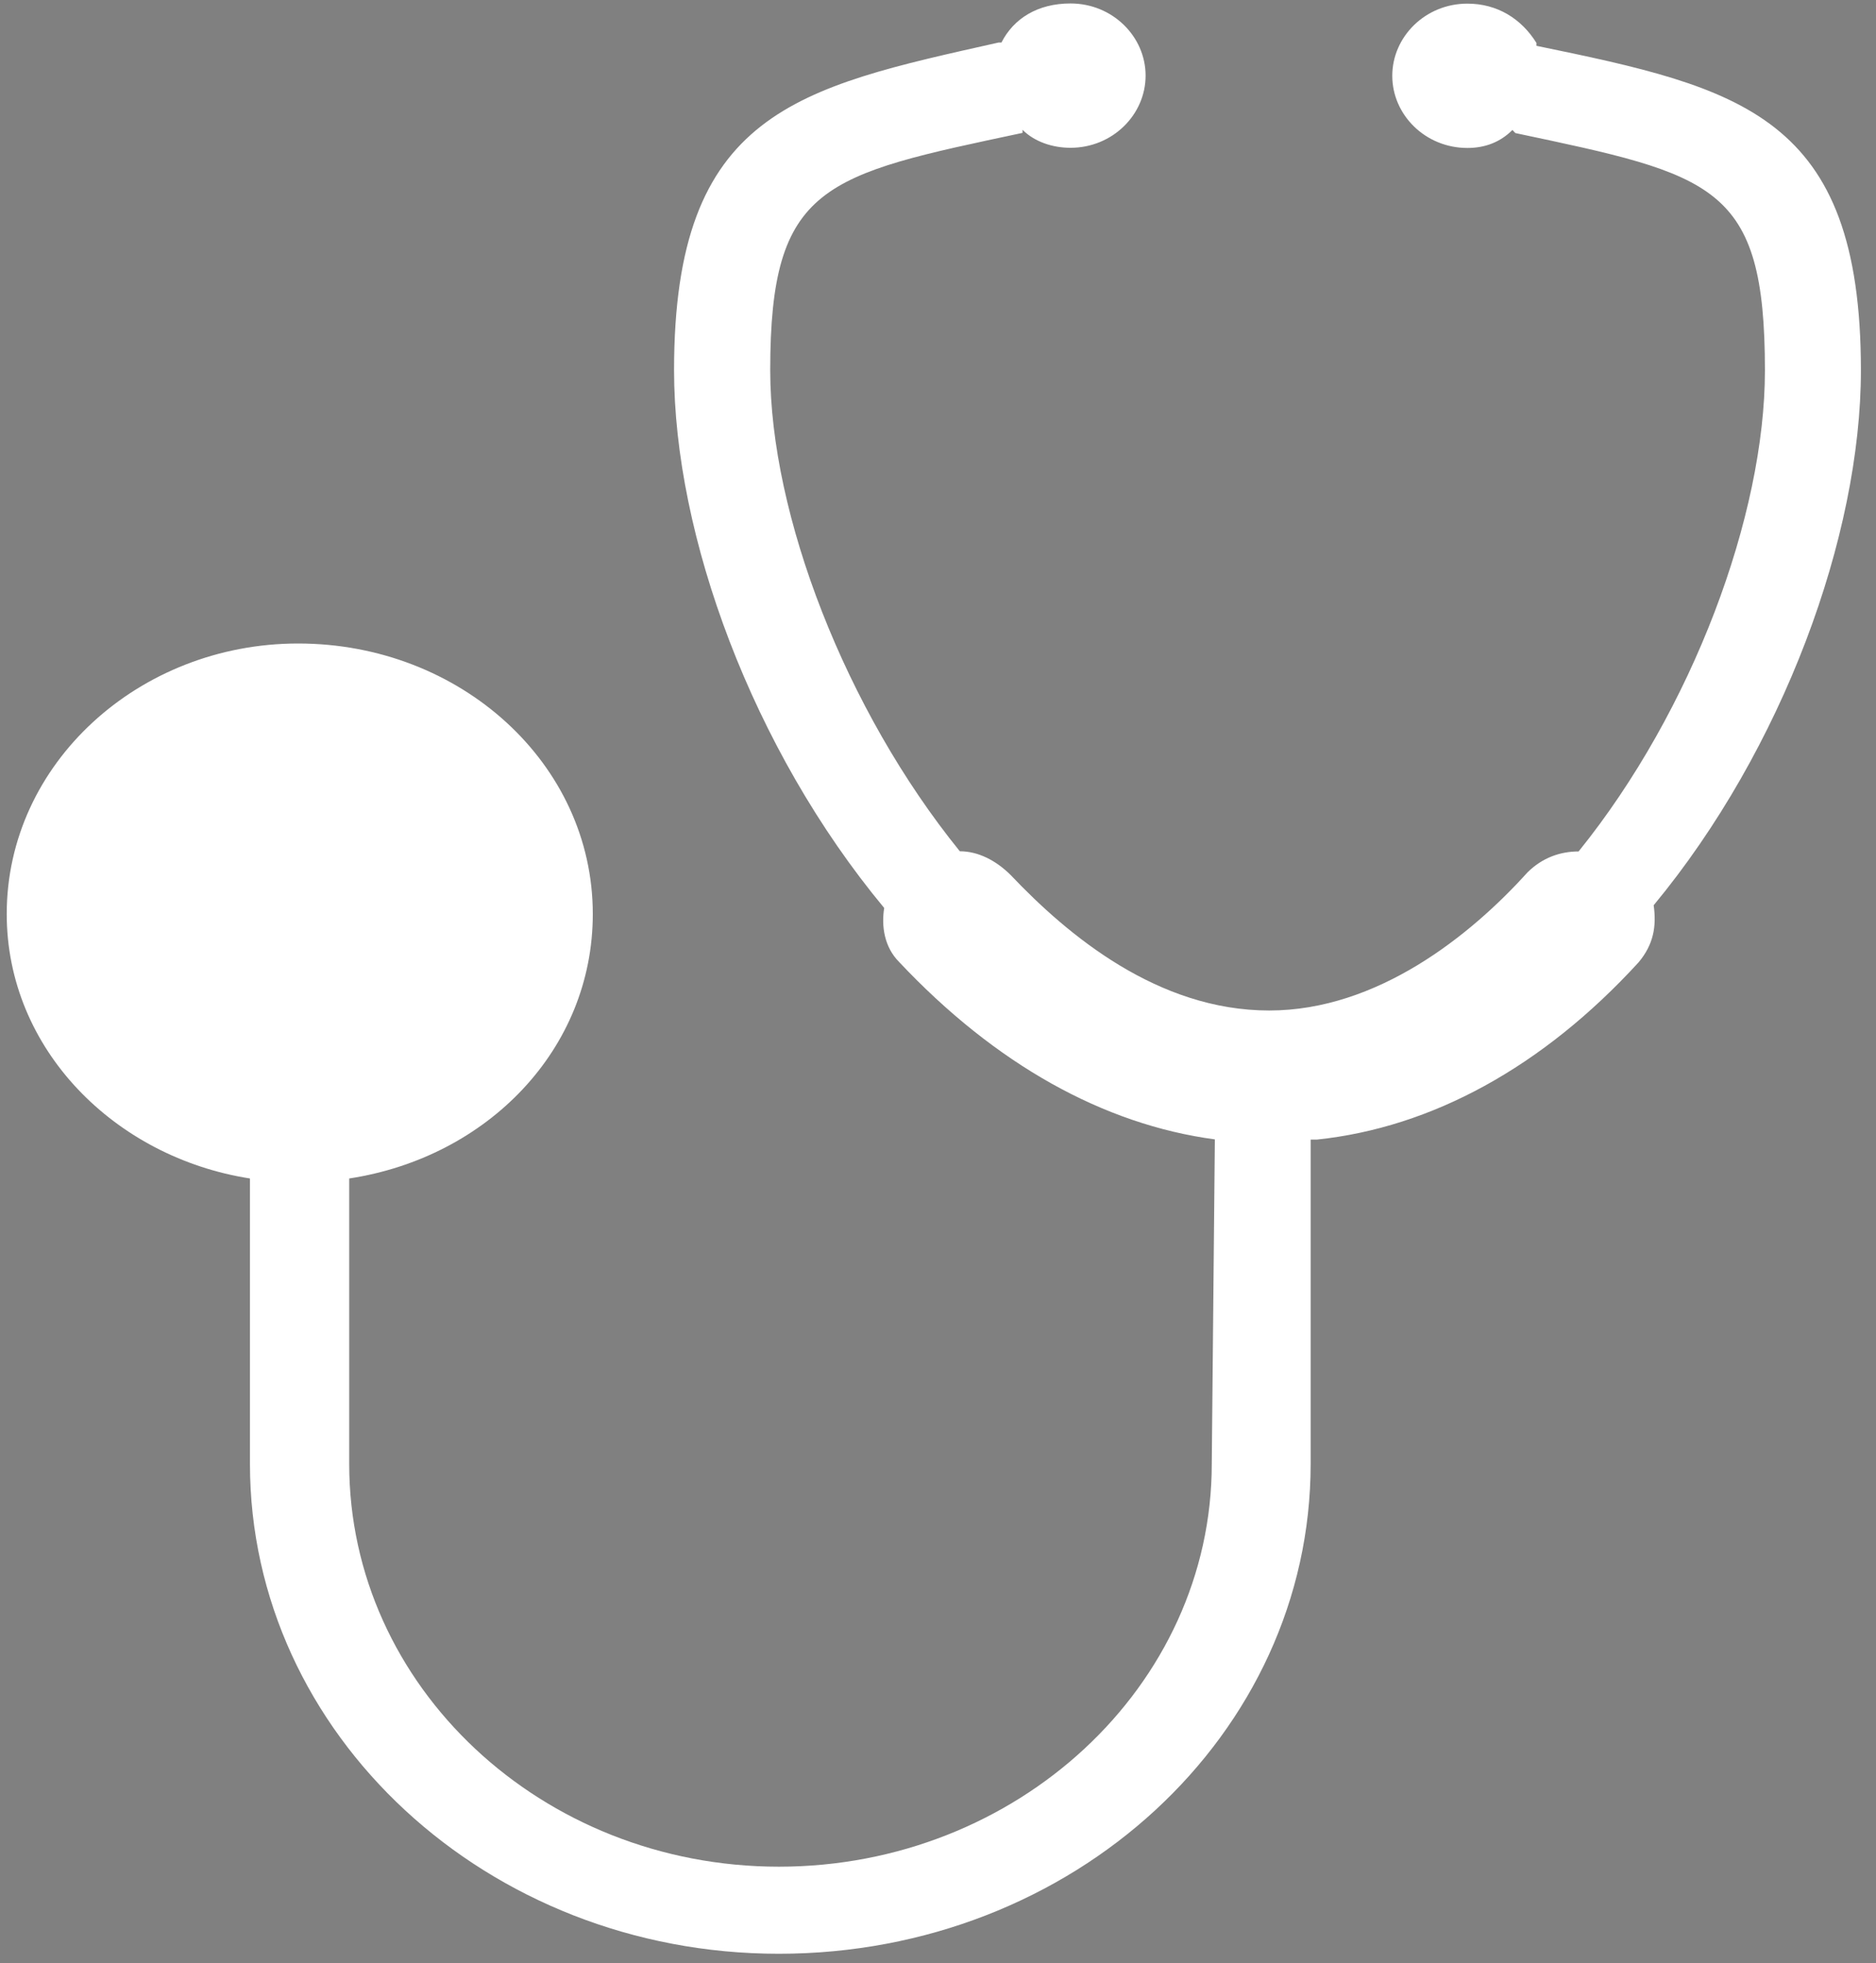 <?xml version="1.0" encoding="utf-8"?>
<!-- Generator: Adobe Illustrator 22.0.1, SVG Export Plug-In . SVG Version: 6.00 Build 0)  -->
<svg version="1.1" xmlns="http://www.w3.org/2000/svg" xmlns:xlink="http://www.w3.org/1999/xlink" x="0px" y="0px"
	 viewBox="0 0 1032 1080" style="enable-background:new 0 0 1032 1080;" xml:space="preserve">
<rect x="0" y="0" width="1032" height="1080" fill="#808080" stroke="none"/>
<style type="text/css">
	.st0{fill:#FFFFFF;}
	.st1{display:none;}
	.st2{display:inline;}
	.st3{fill:#002B54;}
	.st4{fill:#00D9B2;}
	.st5{display:inline;fill:#002B54;}
	.st6{display:inline;fill:#002B54;stroke:#FFFFFF;stroke-width:8.504;stroke-miterlimit:10;}
	.st7{display:inline;fill:#00D9B2;}
	.st8{display:inline;fill:#FFFFFF;}
	.st9{fill:#002B54;stroke:#FFFFFF;stroke-width:17.008;stroke-miterlimit:10;}
	.st10{fill:none;stroke:#002B54;stroke-width:25.512;stroke-miterlimit:10;}
	.st11{display:none;fill:#002B54;}
</style>
<g id="Capa_1">
	<g>
		<path class="st0" d="M724.5,626.9c62.9-6.6,124-39.7,176.9-97.5c8.3-9.9,9.9-19.9,8.3-31.4c71.1-85.9,114-203.3,114-294.3
			c0-140.5-66.1-155.3-178.5-178.5v-1.6C836.9,10.3,823.7,2,807.2,2c-23.1,0-41.3,18.2-41.3,39.7c0,21.5,18.2,39.7,41.3,39.7
			c9.9,0,18.2-3.3,24.8-9.9l1.6,1.7c109.1,23.1,137.3,28.1,137.3,130.6c0,79.4-39.7,186.8-102.5,264.6c-9.9,0-19.8,3.3-28.1,11.5
			c-31.3,34.7-82.6,76-142.1,76c-61.2,0-110.7-41.3-142.1-74.4c-8.3-8.3-18.2-13.2-28.1-13.2C465,390.5,423.7,283.1,423.7,203.7
			c0-102.4,29.7-107.4,138.8-130.6v-1.7c6.6,6.6,16.5,9.9,26.4,9.9c23.1,0,41.3-18.2,41.3-39.7c0-21.5-18.2-39.7-41.3-39.7
			c-18.1,0-31.3,8.3-38,21.5h-1.6c-110.7,24.8-178.5,38-178.5,180.2c0,90.9,42.9,208.3,115.6,295.9c-1.6,9.9,0,21.5,8.3,29.8
			c52.9,56.2,112.4,89.3,173.6,97.5l-1.7,178.5c0,122.4-107.4,221.6-238.1,221.6c-130.5,0-236.4-99.2-236.4-221.6v-157
			c76.1-11.6,134-71.1,134-145.5c0-82.7-72.8-148.8-162.1-148.8c-87.6,0-160.3,66.1-160.3,148.8c0,74.4,59.5,133.9,133.8,145.5v157
			c0,148.8,130.6,269.5,290.9,269.5c162.1,0,292.6-120.7,292.6-269.5V626.9H724.5z"/>
		<path class="st0" d="M164.1,602.1L164.1,602.1c59.5,0,107.5-44.7,107.5-99.2c0-56.2-48-99.2-107.5-99.2
			c-57.9,0-105.8,43-105.8,99.2C58.3,557.5,106.2,602.1,164.1,602.1"/>
		<path class="st0" d="M162.5,428.5L162.5,428.5c42.9,0,77.7,33.1,77.7,74.4c0,41.3-34.7,76.1-77.7,76.1
			c-44.7,0-77.7-34.7-77.7-76.1C84.8,461.6,117.8,428.5,162.5,428.5"/>
	</g>
</g>
<g id="ambulancia" class="st1">
	<g class="st2">
		<path class="st3" d="M760.1,520.6h-87.1v86.5h-84.1v-86.5h-87.1v-83.3h87.1v-86.6h84.1v86.6h87.1V520.6z M372.2,479H180.5
			l24.2-95.2c0.9-3,2.6-8.9,5.6-19.5c9.3-47.2,62.9-43.1,62.9-43.1h99.1L372.2,479z M916.4,266.8H422.3v-4
			c0-25.3-20.6-45.7-46.1-45.7c-25.5,0-46.2,20.4-46.2,45.7v4h-28.2c-77.7,0-148.7,35-176.1,139.7l-47,194.3
			c0,61.4,39.9,113.4,95.4,132.2c-0.8-5.2-1.4-10.3-1.4-15.6c0-55.7,45.7-101,101.8-101c56.2,0,101.8,45.3,101.8,101
			c0,8-1,15.8-2.9,23.3h311.1c-1.8-7.5-2.9-15.3-2.9-23.3c0-55.7,45.6-101,101.7-101c56.1,0,101.8,45.3,101.8,101
			c0,7.7-0.9,15.4-2.7,22.7c71.8-6.6,128-66.4,128-139.2V406.6C1010.4,329.5,994.2,266.8,916.4,266.8"/>
		<path class="st4" d="M353.2,720.6c0,43.9-35.8,79.5-80,79.5c-44.2,0-80-35.6-80-79.5c0-43.8,35.8-79.4,80-79.4
			C317.3,641.2,353.2,676.8,353.2,720.6"/>
		<path class="st4" d="M867.4,720.6c0,43.9-35.8,79.5-80,79.5c-44.1,0-80-35.6-80-79.5c0-43.8,35.9-79.4,80-79.4
			C831.6,641.2,867.4,676.8,867.4,720.6"/>
	</g>
</g>
<g id="laboratorio" class="st1">
	<g class="st2">
		<path class="st3" d="M984,872.6c20,38.1,18.4,82.1-3.1,117.1c-21.5,35-59.9,57.8-102.8,57.8H199.7c-42.9,0-81.3-22.8-102.8-57.8
			c-21.6-35-21.6-79-3.1-117.1l262.4-479V109.2c0-27.4,21.6-50.2,49.2-50.2h267c27.6,0,50.6,22.8,50.6,50.2v284.4L984,872.6z"/>
		<path class="st4" d="M583.3,673.4L583.3,673.4c-24.5,0-42.9,18.3-42.9,41.1c0,22.9,18.4,42.6,42.9,42.6
			c23.1,0,41.5-19.7,41.5-42.6C624.8,691.7,606.4,673.4,583.3,673.4"/>
		<path class="st4" d="M462.2,420.9L462.2,420.9c-23.1,0-41.5,18.3-41.5,41.1c0,24.3,18.4,42.6,41.5,42.6
			c24.5,0,42.9-18.3,42.9-42.6C505.1,439.2,486.7,420.9,462.2,420.9"/>
		<path class="st4" d="M462.2,566.9L462.2,566.9c-36.9,0-67.6,30.4-67.6,66.9c0,39.5,30.6,68.4,67.6,68.4c39.9,0,69-28.9,69-68.4
			C531.2,597.3,502,566.9,462.2,566.9"/>
		<path class="st4" d="M858.1,916.7L858.1,916.7c7.7-15.2,9.2-33.5,0-48.7l-47.6-86.7c-13.7-22.8-44.5-32-67.4-18.3
			c-41.5,22.8-86,39.6-133.6,41.1c-89,4.5-187.3-71.5-276.2-79.1c-20-1.5-36.9,7.6-47.6,24.3l-66,118.6c-9.2,15.2-9.2,33.4,0,48.7
			c9.2,13.7,24.5,22.8,42.9,22.8h552.6C833.5,939.5,848.9,930.4,858.1,916.7"/>
	</g>
</g>
<g id="Capa_5">
	<g>
		<path class="st3" d="M-497.2,886.8l130.4-243.2l-2-4.1l-44.8-68.6l-24.5-25c-83.6-79-191.6-97.7-244.5-101.8h-6.1l-138.6,257.7
			c-16.3,29.1-24.5,64.5-22.4,99.8c2,66.5,38.7,126.8,97.8,160.1C-662.2,1011.5-548.1,978.3-497.2,886.8"/>
		<path class="st3" d="M-670.4,390l42.8,8.4c83.5,12.4,195.6,49.9,266.9,158l28.5,41.6l144.7-270.2c18.3-33.3,26.5-68.6,24.5-106
			c-2-70.7-40.8-133-101.9-166.3c-93.7-54-213.9-18.7-264.8,79L-670.4,390z"/>
		<path class="st4" d="M-293.4,109.5c42.8,22.9,69.3,66.5,71.3,114.3c0,27-4.1,52-16.3,74.8l-99.9,185
			c-73.4-85.2-167.1-122.6-238.4-139.2l97.8-180.9C-442.1,94.9-358.6,72-293.4,109.5"/>
	</g>
</g>
<g id="Capa_6" class="st1">
	<g class="st2">
		<path class="st3" d="M507.7,484.3h24.1c16.5,0,28.5,12,28.5,27.1c0,15.1-12,27.1-28.5,27.1h-13.6
			C522.8,523.5,513.8,497.9,507.7,484.3"/>
		<path class="st4" d="M360.3,538.5l4.5-234.6c9-3,34.6-10.6,72.2-12.1l54.2,188.1c10.5,22.5,18,51.1,13.5,57.1c0,0,0,1.6-1.5,1.6
			H360.3z"/>
		<g>
			<path class="st3" d="M411.5,610.7c0,132.4-1.6,263.2-7.6,395.6c-3,66.3,112.9,66.3,115.9,0c6-118.8,7.5-151.9,7.5-270.7h16.5
				c0,118.8,1.5,151.9,6,270.7c3,66.3,118.8,66.3,115.8,0c-6-132.4-7.5-263.2-7.5-395.6V358h15v227.2v7.5c0,16.6,15,30.1,33.1,30.1
				c18,0,33.1-13.5,33.1-30.1V379c-9.1-88.7-115.9-88.7-120.4-88.7H450.6l51.1,180.5h30.1c24,0,42.1,18,42.1,40.6
				c0,21.1-18,39.1-42.1,39.1H411.5V610.7z"/>
			<path class="st3" d="M534.8,79.7c57.1,0,102.3,42.1,102.3,94.8c0,52.6-45.2,94.8-102.3,94.8c-55.7,0-102.3-42.2-102.3-94.8
				C432.5,121.9,479.2,79.7,534.8,79.7"/>
			<path class="st3" d="M345.3,538.5h-4.5c-9,0-15-3-19.6-6c-9-9-9-19.6-9-22.6V365.6c0-1.5,4.5-33.2,37.6-54.2L345.3,538.5z"/>
		</g>
	</g>
</g>
<g id="Capa_8" class="st1">
	<g class="st2">
		<g>
			<path class="st3" d="M624.9,140.8c-8.2,2.9-10.4,13.4-4.3,19.5l39.2,39.2c33.3,33.3-17,83.7-50.4,50.4
				c-71.2-71-64.4-64.2-66.3-66.3C363.6,44.1,95,165.6,87.6,397.5c-2.2,70.3,21.2,138.7,66,192.8c31.6,38.1,155.5,336.6,169.2,355.3
				c33.5,45.6,104.6,33.7,121.8-20.3C466.6,856.5,506,812.1,545,812.1c39,0,78.4,44.4,100.4,113.2c19.9,62.4,104,61.3,125.5,13.9
				c155.1-340.7,145.5-324.8,165.5-348.9C1120.2,368.6,895.7,43.5,624.9,140.8z M308.2,462.1c19.3,23.3,2.5,58.4-27.4,58.4
				c-49.7,0-102.8-137.1-20.4-220.7c13.8-14,36.4-14.2,50.4-0.4c14,13.8,14.2,36.4,0.4,50.4C281.9,379.5,280.6,428.8,308.2,462.1z"
				/>
		</g>
	</g>
</g>
<g id="HOSPITALIZACIÓN_Y_CIRUGÍA" class="st1">
	<path class="st5" d="M488.8,172.7c16.8-50.5,85.7-52.8,107.3-6.9l2.7,6.9l176.9,530.9l61-182.9c7.2-21.5,26.1-36.7,48.3-39.3
		l6.7-0.4h58c32,0,58,26,58,58c0,29.7-22.4,54.3-51.2,57.6l-6.8,0.4h-16.2L830.8,905.3c-16.8,50.5-85.7,52.8-107.3,6.9l-2.7-6.9
		L543.8,374.3l-119,356.9c-16.3,48.9-82.4,53.1-105.8,9.7l-3-6.5l-64.4-160.9l-4.1,5.1c-9.2,9.9-21.7,16.3-35.4,18l-6.9,0.4h-67.3
		c-32,0-58-26-58-58c0-29.7,22.4-54.3,51.2-57.6l6.8-0.4h28.7l33.8-80.4c19.1-45.5,81.7-47.2,104.2-5.6l3.1,6.6l57.2,143
		L488.8,172.7z"/>
</g>
<g id="ATENCIÓN_EN_CASA" class="st1">
	<path class="st5" d="M787.7,202.9v143.8c0,9.7-7.9,17.6-17.6,17.6c-9.7,0-17.6-7.9-17.6-17.6V202.9c0-40.4-32.6-73.3-72.7-73.3
		H398.4c-40.1,0-72.7,32.9-72.7,73.3v143.8c0,9.7-7.9,17.6-17.6,17.6c-9.7,0-17.6-7.9-17.6-17.6V202.9
		c0-59.8,48.4-108.5,107.9-108.5h281.4C739.3,94.5,787.7,143.1,787.7,202.9z"/>
	<path class="st6" d="M216.3,315.3h645.6c69.8,0,127,57.5,127,127.8v423.2c0,70.3-57.2,127.8-127,127.8H216.3
		c-69.8,0-127-57.5-127-127.8V443.1C89.3,372.8,146.5,315.3,216.3,315.3L216.3,315.3z"/>
	<path class="st6" d="M988.9,654.7v211.6c0,70.3-57.2,127.8-127,127.8H216.3c-69.8,0-127-57.5-127-127.8V654.7H988.9z"/>
	<path class="st7" d="M377.1,586.4h94.2v-94.7c0-14.2,11.6-25.9,25.7-25.9h84.3c14.2,0,25.7,11.6,25.7,25.9v94.7h94.2
		c14.1,0,25.7,11.6,25.7,25.9v84.8c0,14.2-11.6,25.9-25.7,25.9H607v94.7c0,14.2-11.6,25.9-25.7,25.9H497
		c-14.2,0-25.7-11.6-25.7-25.9V723h-94.2c-14.1,0-25.7-11.6-25.7-25.9v-84.8C351.4,598,362.9,586.4,377.1,586.4L377.1,586.4z"/>
	<path class="st7" d="M726.9,654.7v42.4c0,14.2-11.6,25.9-25.7,25.9H607v94.7c0,14.2-11.6,25.9-25.7,25.9H497
		c-14.2,0-25.7-11.6-25.7-25.9V723h-94.2c-14.1,0-25.7-11.6-25.7-25.9v-42.4H726.9z"/>
</g>
<g id="RAYOS_X" class="st1">
	<path id="XMLID_9_" class="st5" d="M807.9,898.5c0,24.2-19.8,43.6-43.6,43.6c-24.2,0-43.6-19.4-43.6-43.6v-38.1h87.6v38.1H807.9z
		 M692.5,860.4H402.2v142.2h124.6v-61.2h41.8v61.2h124.2V860.4H692.5z M373.3,860.4h-87.6v38.1c0,24.2,19.8,43.6,43.6,43.6
		c24.2,0,43.6-19.4,43.6-43.6v-38.1H373.3z M547,80.5c-62.3,0-112.9,50.6-112.9,112.9S484.7,306.3,547,306.3s112.9-50.6,112.9-112.9
		S609.3,80.5,547,80.5 M868.4,440.7H225.6v375.6h642.8V440.7z M767.9,785.6H328.2V471.5h439.8V785.6z M651.8,657.3
		c4.8,0,8.8-4,8.8-8.8c0-4.8-4-8.8-8.8-8.8h-83.6v-27.5h94.5c4.8,0,8.8-4,8.8-8.8c0-4.8-4-8.8-8.8-8.8h-94.5v-27.5h88.7
		c4.8,0,8.8-4,8.8-8.8c0-4.8-4-8.8-8.8-8.8h-88.7v-27.5h69.3c4.8,0,8.8-4,8.8-8.8c0-4.8-4-8.8-8.8-8.8h-69.3v-15.4h-42.9v15.4h-69.3
		c-4.8,0-8.8,4-8.8,8.8c0,4.8,4,8.8,8.8,8.8h69.3v27.5h-88.7c-4.8,0-8.8,4-8.8,8.8c0,4.8,4,8.8,8.8,8.8H525v27.5h-93.8
		c-4.8,0-8.8,4-8.8,8.8c0,4.8,4,8.8,8.8,8.8h94.2v27.5h-83.9c-4.8,0-8.8,4-8.8,8.8c0,4.8,4,8.8,8.8,8.8H525v27.5h-80.6
		c-3.3,0-8.4,2.9-8.4,8.1c0,46.9,4.4,68.9,29.3,68.9c26.8,0,31.1-57.2,59.7-59.4v53.1h42.9v-53.1c27.1,3.7,32.6,59.4,58.3,59.4
		c24.6,0,30.8-22,30.8-68.9c0-5.1-4.8-8.1-8.4-8.1h-80.6v-27.5H651.8z M678.5,334.1H419.1c-46.9,0-90.5,24.9-114.7,62.3h485.6
		C766.8,359.4,725.4,334.1,678.5,334.1"/>
</g>
<g id="Capa_12" class="st1">
	<path class="st7" d="M403.2,999.1h288.6c49,0,89.1-40.1,89.1-89.1V192.5c0-49-40.1-89.1-89.1-89.1H403.2c-49,0-89.1,40.1-89.1,89.1
		v717.6C314.1,959.1,354.2,999.1,403.2,999.1z"/>
	<g class="st2">
		<g>
			<path class="st0" d="M673.9,810.6H418.4c-23,0-41.9-18.8-41.9-41.9v-490c0-23,18.8-41.9,41.9-41.9h255.4
				c23,0,41.9,18.8,41.9,41.9v490C715.7,791.8,696.9,810.6,673.9,810.6z"/>
			<path class="st3" d="M697,82.2H397.2c-48.9,0-104.6,58.1-104.6,109v714.2c0,50.9,55.7,109,104.6,109H697
				c48.9,0,104.6-58.1,104.6-109V191.2C801.6,140.3,745.9,82.2,697,82.2z M777.6,905.4c0,38.9-43.7,85-80.6,85H397.2
				c-36.9,0-80.6-46.1-80.6-85V191.2c0-38.9,43.7-85,80.6-85H697c36.9,0,80.6,46.1,80.6,85V905.4z"/>
			<path class="st3" d="M547.1,849.6c-30.2,0-54.8,24.6-54.8,54.8s24.6,54.8,54.8,54.8c30.2,0,54.8-24.6,54.8-54.8
				S577.4,849.6,547.1,849.6z M547.1,951.2c-25.8,0-46.8-21-46.8-46.8c0-25.8,21-46.8,46.8-46.8c25.8,0,46.8,21,46.8,46.8
				C593.9,930.2,572.9,951.2,547.1,951.2z"/>
			<path class="st3" d="M684.9,229.3H409.4c-21,0-38,17-38,38V777c0,20.9,17,38,38,38h275.5c20.9,0,38-17,38-38V267.2
				C722.9,246.3,705.8,229.3,684.9,229.3z M710.9,777c0,14.3-11.7,26-26,26H409.4c-14.3,0-26-11.7-26-26V267.2c0-14.3,11.7-26,26-26
				h275.5c14.3,0,26,11.7,26,26V777L710.9,777z"/>
			<circle class="st3" cx="470.7" cy="175.5" r="10"/>
			<circle class="st3" cx="537.1" cy="175.5" r="10"/>
			<circle class="st3" cx="603.5" cy="175.5" r="10"/>
		</g>
	</g>
	<g class="st2">
		<circle class="st3" cx="549.3" cy="434.6" r="8.9"/>
		<path class="st3" d="M706.1,798.8v-15.3c0-35-9.3-62-27.7-80.3c-23.5-23.3-52.9-23.3-54.1-23.3h-37.4v-22.6c0-0.4,0-0.8-0.1-1.2
			c23.9-9.9,39-26.4,48.2-40.7c14.4-22.3,17.6-43.7,17.7-44.6c0.1-0.4,0.1-0.7,0.1-1.1v-1.6c5.2-1.3,9.8-4,13.4-8
			c10.6-11.7,9.9-30.1,9.2-37.5c-0.6-5.6-3.1-10.3-7.4-13.6c-3-2.4-6.6-3.7-10-4.5v-73.7c0-24.5-10.1-40.9-31-50.1
			c-8.5-3.7-6.2-11.9-5.4-14.2c1.3-3.3,0.1-7-2.9-9c-3-1.9-6.9-1.5-9.4,1c-11.8,12-24.3,11.7-47,11.1c-15.8-0.4-35.5-0.9-61.4,2.8
			c-35.6,5.1-51.4,27.1-58.3,44.6c-7,17.6-6.6,34-6.5,36.3v48.8c0,0.8,0.1,1.6,0.4,2.3c-3.5,0.7-7.3,2.1-10.4,4.6
			c-4.2,3.3-6.8,8-7.4,13.6c-0.8,7.4-1.4,25.8,9.2,37.5c3.7,4.1,8.3,6.8,13.6,8v1.6c0,0.4,0,0.7,0.1,1.1c0.1,0.9,3.4,22.3,17.7,44.6
			c9.2,14.3,24.3,30.8,48.2,40.7c-0.1,0.4-0.1,0.8-0.1,1.2v22.6h-37.3c-1.2,0-30.7,0.1-54.2,23.3c-18.4,18.3-27.7,45.3-27.7,80.3
			v15.3c0,0,20.2,15.5,24.3,15.5l257.3-0.7C674.1,813.7,706.1,798.8,706.1,798.8z M632.1,445.7c-0.4-0.4-2.3-1.8-6.2-3.6h17.3v34.6
			l-8.3-7.8v-17.3C634.9,449.3,633.9,447.2,632.1,445.7z M660.6,524.2c0.9,8.7-0.1,20.1-5.4,26c-0.7,0.8-1.5,1.4-2.3,2v-33.4
			c2.3,0.3,4.6,0.9,6.1,2C659.7,521.4,660.4,522.2,660.6,524.2z M503.2,387.2c24.7-3.5,43.7-3,58.9-2.7c17.9,0.5,32.1,0.8,44.9-5.8
			c1.8,6.1,6,12,14.1,15.5c14.5,6.4,21.2,16.3,22,32.9h-53.3c-3.5-19.2-20.3-33.7-40.5-33.7c-20.2,0-37,14.6-40.5,33.7h-54
			C460.1,410.7,472.9,391.6,503.2,387.2z M451.2,477v-23.8c0-0.1,0-0.3,0-0.4c0-0.6-0.2-4.7,0.5-10.7h17.1c-3.9,1.8-5.8,3.3-6.2,3.6
			c-1.7,1.4-2.7,3.5-2.7,5.8v17.3L451.2,477z M575.6,434.6c0,14.5-11.8,26.3-26.3,26.3c-14.5,0-26.3-11.8-26.3-26.3
			s11.8-26.3,26.3-26.3C563.8,408.4,575.6,420.2,575.6,434.6z M439.1,550.2c-5.3-5.9-6.3-17.3-5.4-26c0.2-2,1-2.8,1.7-3.4
			c1.5-1.2,3.9-1.8,6.3-2v33.5C440.7,551.7,439.9,551,439.1,550.2z M472.2,607.9c-11.7-17.9-15.2-35.6-15.7-38.7v-76.7l15.9-14.9
			c1.5-1.4,2.3-3.4,2.3-5.4v-16.3c4.6-2.2,15.2-6.3,35.3-8.7c5.3,16.6,20.9,28.7,39.2,28.7c18.2,0,33.7-11.9,39.1-28.3
			c17.7,2.4,27.3,6.1,31.6,8.2v16.3c0,2.1,0.8,4,2.3,5.4l15.6,14.7v77c-0.5,3.1-4.1,20.8-15.7,38.7c-16.7,25.7-41.7,39.8-74.3,41.9
			h-1.4C514,647.6,489,633.5,472.2,607.9z M545.8,664.7c0.2,0,0.3,0,0.5,0h1.9c0.2,0,0.3,0,0.5,0c8.5-0.5,16.2-1.8,23.3-3.6v26.3
			c0,3,1.8,5.6,4.4,6.8l-31,31.9l-27.9-31.7c2.9-1,5-3.8,5-7v-26.3C529.6,662.9,537.4,664.2,545.8,664.7z M403.3,783.5
			c0-87.7,64.2-88.7,66.9-88.7H498l41.6,47.2c1.4,1.6,3.3,2.5,5.4,2.5c0.1,0,0.1,0,0.2,0c2,0,3.9-0.8,5.4-2.3l46.1-47.4h27.8
			c0.3,0,24.4,0,43.5,19c15.5,15.4,23.3,38.8,23.3,69.7v15.3H509.6v-41.9c0-4.1-3.3-7.5-7.5-7.5h-66.3c-4.1,0-7.5,3.3-7.5,7.5v41.9
			h-25.1V783.5z M494.7,772.6h-51.4v-8.3h51.4V772.6z M443.3,787.6h51.4v11.3h-51.4C443.3,798.8,443.3,787.6,443.3,787.6z"/>
		<circle class="st3" cx="494.3" cy="507.8" r="8.9"/>
		<circle class="st3" cx="600.2" cy="507.8" r="8.9"/>
		<path class="st3" d="M545.3,560.2h3.8c9.6,0,17.5-7.6,17.9-17.1c0-0.3,0-0.5,0-0.8v-43.4c0-4.1-3.3-7.5-7.5-7.5s-7.5,3.3-7.5,7.5
			v43.4c0,1.6-1.3,3-3,3h-3.8c-1.6,0-3-1.3-3-3c0-4.1-3.3-7.5-7.5-7.5s-7.5,3.3-7.5,7.5C527.4,552.2,535.4,560.2,545.3,560.2z"/>
		<path class="st3" d="M593.5,600c2.6-3.2,2.1-7.9-1.1-10.5c-3.2-2.6-7.9-2.1-10.5,1.1c-0.1,0.1-9,9.9-32.8,9.9
			c-24.7,0-36.7-10.2-37.3-10.8c-3-2.7-7.7-2.5-10.5,0.5c-2.8,3-2.6,7.8,0.5,10.5c0.7,0.6,16.4,14.6,47.3,14.6
			C580.1,615.4,592.2,601.6,593.5,600z"/>
	</g>
</g>
<g id="Capa_7" class="st1">
	<g class="st2">
		<path class="st3" d="M1665.9,588.1c0,24.1,0,48.2,0,72.3c0,12.3,10,19.9,21.9,16.8c7-1.8,11.5-7.2,11.9-14.5c0-0.2,0-0.4,0-0.5
			c0.3-46.7,1-93.5,0.8-140.2c-0.2-43.8-29.8-62-60.7-67.4c-12.7-2.2-25.4-1.6-37.8,2c-28.1,8.2-46.1,30.6-47.3,59.7
			c-0.6,14.7-0.4,29.4-0.1,44.1c0.3,12.7,10.6,19.8,22.7,16.2c7.4-2.2,11.6-8,11.4-16.6c-0.2-9.7-0.9-19.5-1-29.2
			c-0.1-5.3,0.4-10.6,1.2-15.8c2-13.5,9.7-22,23.2-25c13.1-2.9,26-2.8,38.5,2.7c9.8,4.3,15.2,11.8,15.2,22.8
			C1665.9,539.6,1665.9,563.8,1665.9,588.1z"/>
		<path class="st3" d="M1588.9,740.3c0-22.1,0.1-44.3,0-66.4c-0.1-13.4-11.9-21.3-24.2-16.3c-5.3,2.1-8.7,6-9.6,11.7
			c-0.3,2.3-0.5,4.6-0.5,6.9c-0.4,38.8-0.8,77.6-1,116.3c0,8.3,0.8,16.6,1.9,24.8c1.7,11.9,7.5,21.9,16.1,30.4
			c26.9,26.6,75.6,29.6,105.6,6.4c13.8-10.7,21.5-24.7,22.5-42.2c0.6-10.6,0.8-21.2,0.8-31.8c0-11.3-6.6-18.1-17-18.1
			c-10.6,0-17.4,7.1-17.3,18.5c0,7.1,0.7,14.2,0.5,21.2c-0.5,19-8.9,29.1-27.6,32.6c-12.1,2.2-24,1.3-35.2-4.5
			c-9.8-5.1-15.1-12.9-15-24.3C1589,783.9,1588.9,762.1,1588.9,740.3z"/>
		<path class="st3" d="M1754.8,630.1c6.9,0,13.8,0,20.7,0c20.3,0,31.7,9.4,34.7,29.6c1.5,10.3,0.6,20.5-3.3,30.3
			c-4.2,10.7-11.6,17.2-23.6,17.2c-16.8,0-33.7,0-50.5,0.1c-9.1,0.1-14.7,4.7-16.5,13.4c-2.3,11,5,20.3,16.2,20.6
			c14.5,0.4,29,1.2,43.6,1c44.5-0.6,74.8-36.6,68.6-80.9c-2.1-15.2-6.5-29.3-15.6-41.8c-10.9-14.8-25.7-22.9-43.8-23.6
			c-19.8-0.7-39.6-0.4-59.5,0c-9.6,0.2-15.5,7.5-15.3,17.5c0.1,9.6,6.1,16.2,15.7,16.5C1735.6,630.3,1745.2,630.1,1754.8,630.1
			C1754.8,630.1,1754.8,630.1,1754.8,630.1z"/>
		<path class="st3" d="M1499,630c8.5,0,17,0.1,25.5,0c11-0.1,17.6-6.5,17.7-16.8c0-10.3-6.7-17-17.5-17.2c-15-0.4-30.1-1.1-45.1-1
			c-47.4,0.4-78.6,37.7-71.6,84.8c2.4,15.8,7.4,30.2,18,42.3c12.6,14.3,29.3,19.6,47.5,20c16.1,0.4,32.2-0.3,48.3-0.9
			c8.7-0.3,14.6-7.8,14.4-17.2c-0.2-9.5-6.2-16.3-15.2-16.4c-14-0.2-28-0.1-42,0.1c-24,0.3-36.1-10.4-37.6-34.5
			c-0.4-6.6,0.5-13.5,2.3-19.9c4.5-16,14.5-23.1,31.2-23.2C1483.1,629.9,1491,630,1499,630z"/>
		<path class="st3" d="M1665.8,724.6c0,10.2,6.5,16.9,16.3,17c9.8,0,16.5-6.7,16.5-16.7c0.1-10.3-6.7-17.4-16.6-17.3
			C1672.4,707.6,1665.8,714.5,1665.8,724.6z"/>
		<path class="st3" d="M1588.1,613.2c0-10.1-6.5-17.1-16.2-17.2c-9.6-0.1-16.5,7-16.6,16.9c-0.1,10.1,6.5,17,16.3,17.1
			C1581.5,630,1588,623.3,1588.1,613.2z"/>
	</g>
	<desc></desc>
</g>
<g id="Capa_13" class="st1">
	<circle class="st7" cx="1466.7" cy="535.6" r="172.1"/>
	<path class="st5" d="M2069.3,234.3h-279.8h-258.2h-279.8c-35.6,0-64.5,28.9-64.5,64.5v473.5c0,35.5,28.9,64.5,64.5,64.5h817.8
		c35.6,0,64.5-28.9,64.5-64.5V298.8C2133.8,263.3,2104.9,234.3,2069.3,234.3z M1746.5,234.3 M2090.8,772.4
		c0,11.8-9.6,21.5-21.5,21.5h-817.8c-11.8,0-21.5-9.6-21.5-21.5V298.8c0-11.8,9.6-21.5,21.5-21.5h817.8c11.8,0,21.5,9.6,21.5,21.5
		V772.4z"/>
	<path class="st5" d="M1466.7,729.3c-106.8,0-193.7-86.9-193.7-193.7s86.9-193.7,193.7-193.7c106.8,0,193.7,86.9,193.7,193.7
		S1573.5,729.3,1466.7,729.3z M1466.7,385c-83.1,0-150.6,67.6-150.6,150.6s67.6,150.6,150.6,150.6s150.6-67.6,150.6-150.6
		S1549.8,385,1466.7,385z"/>
	<path class="st8" d="M1531.3,503.3H1499V471c0-17.8-14.4-32.3-32.3-32.3s-32.3,14.4-32.3,32.3v32.3h-32.3
		c-17.8,0-32.3,14.4-32.3,32.3c0,17.8,14.4,32.3,32.3,32.3h32.3v32.3c0,17.8,14.4,32.3,32.3,32.3s32.3-14.4,32.3-32.3v-32.3h32.3
		c17.8,0,32.3-14.4,32.3-32.3C1563.6,517.8,1549.1,503.3,1531.3,503.3z"/>
	<path class="st5" d="M2026.2,428h-279.7c-11.9,0-21.5-9.6-21.5-21.5s9.6-21.5,21.5-21.5h279.7c11.9,0,21.5,9.6,21.5,21.5
		C2047.7,418.4,2038.1,428,2026.2,428z"/>
	<path class="st5" d="M1811,514.1h-64.6c-11.9,0-21.5-9.6-21.5-21.5c0-11.9,9.6-21.5,21.5-21.5h64.6c11.9,0,21.5,9.6,21.5,21.5
		S1822.9,514.1,1811,514.1z"/>
	<path class="st5" d="M2026.2,514.1h-129.1c-11.9,0-21.5-9.6-21.5-21.5c0-11.9,9.6-21.5,21.5-21.5h129.1c11.9,0,21.5,9.6,21.5,21.5
		S2038.1,514.1,2026.2,514.1z"/>
	<path class="st5" d="M2026.2,600.1h-279.7c-11.9,0-21.5-9.6-21.5-21.5s9.6-21.5,21.5-21.5h279.7c11.9,0,21.5,9.6,21.5,21.5
		S2038.1,600.1,2026.2,600.1z"/>
	<path class="st5" d="M1983.2,686.2h-236.7c-11.9,0-21.5-9.6-21.5-21.5s9.6-21.5,21.5-21.5h236.7c11.9,0,21.5,9.6,21.5,21.5
		S1995,686.2,1983.2,686.2z"/>
</g>
<g id="Capa_14" class="st1">
	<g class="st2">
		<g>
			<path class="st0" d="M1674.2,457.5c82.7-55.4,185.6-124.4,185.6-262.7C1859.8,88.5,1773.3,2,1667,2c-43.7,0-85,14.3-118.7,40.8
				c-33.7-26.5-75-40.8-118.7-40.8c-106.3,0-192.8,86.5-192.8,192.8c0,138.8,102.1,207.4,184.2,262.5c46.1,31,89.7,60.2,100.5,93.2
				c3.8,11.6,14.6,19.3,26.7,19.3c0.2,0,0.4,0,0.6,0c12.3-0.3,23.1-8.5,26.5-20.4C1584.4,517.7,1628,488.5,1674.2,457.5z
				 M1433.4,86.5c-55.9,16.1-93.5,63.8-93.5,118.7c0,18.9,4.4,37,13.1,53.9c2.2,4.3,1.2,9.6-2.4,12.9c-2,1.8-4.6,2.7-7.1,2.7
				c-2.1,0-4.1-0.6-5.9-1.8c-32.5-21.6-51.9-56.9-51.9-94.5c0-63.5,54.5-115.2,121.5-115.2c8.6,0,17.1,0.9,25.5,2.5
				c4.8,1,8.4,5.1,8.6,10.1C1441.4,80.7,1438.2,85.1,1433.4,86.5z"/>
			<path class="st0" d="M1465.6,913.9c-4-9.9-8.6-19.7-13.5-29.1c-32-61.8-75.9-103-118.3-142.9c-12-11.2-27.2-28.8-43.3-47.4
				c-23.6-27.1-47.9-55.2-64.3-65.9c-14.8-9.7-27-10-36-0.8c-13.2,13.4-9.3,38.3,12.7,80.8c14.7,28.4,36,61.9,58.6,97.3
				c3.6,5.7,7.3,11.5,11,17.3c-40-43.7-69.3-83.5-87.4-118.4c-20.7-40.1-25-71-11.9-87.2c9.2-11.4,26.8-14.2,49.5-8l3.4,0.9
				l-0.8-3.4c-0.4-1.8-42.4-176.5-51.2-209.6c-1.9-7.3-4.7-14.3-8.1-20.9c-12.2-23.6-31.5-37.9-45.9-34.1
				c-6.9,1.9-18.4,9.8-16.9,41.7l21.8,275.8c1.1,9,1.9,18.4,2.7,28.4c2.5,30.6,5.2,62.2,17.7,86.3c5.2,10.1,11.2,19.1,18.4,27.8
				c13,15.5,49,53,87.1,92.7c37.1,38.6,75.5,78.6,89.6,95.3c11,13.1,20.5,27.5,29.1,44.1c6.9,13.4,12.7,27.2,17.9,41.3h134.2l-2-6.9
				C1503.6,1014.5,1485.9,963.7,1465.6,913.9z"/>
			<path class="st0" d="M1976.6,342.7c-14.4-3.9-33.7,10.5-45.9,34.1c-3.4,6.6-6.1,13.6-8.1,20.9c-8.9,33.1-50.8,207.8-51.2,209.6
				l-0.8,3.4l3.4-0.9c22.7-6.3,40.3-3.4,49.5,8c13.1,16.1,8.9,47.1-11.9,87.2c-18.1,34.9-47.4,74.7-87.4,118.4
				c3.7-5.8,7.4-11.6,11-17.3c22.6-35.4,43.9-68.9,58.6-97.3c22-42.5,25.9-67.4,12.7-80.8c-9.1-9.2-21.2-8.9-36,0.8
				c-16.4,10.7-40.7,38.8-64.3,65.9c-16.1,18.6-31.4,36.2-43.3,47.4c-42.5,39.9-86.4,81.1-118.3,142.9c-4.9,9.4-9.4,19.2-13.5,29.1
				c-20.3,49.7-38,100.6-54.2,155.4l-2,6.9h134.2c5.2-14.1,11-27.9,17.9-41.3c8.6-16.6,18.1-31,29.1-44.1
				c14-16.7,52.4-56.6,89.6-95.3c38.2-39.7,74.2-77.2,87.1-92.7c7.2-8.6,13.2-17.7,18.4-27.8c12.5-24.2,15.1-55.8,17.7-86.3
				c0.8-10,1.6-19.4,2.7-28.4l21.8-275.8C1995,352.4,1983.6,344.6,1976.6,342.7z"/>
		</g>
	</g>
</g>
<g id="Capa_15" class="st1">
	<path class="st5" d="M1877.5,89c21.2,0,38.4,17.3,38.4,38.4v120.8c0,21.2-17.3,38.4-38.4,38.4c-21.2,0-38.4-17.3-38.4-38.4V127.4
		C1839.1,106.2,1856.3,89,1877.5,89"/>
	<path class="st5" d="M1959.1,200.4V249c0,44.7-36.9,81.6-81.6,81.6c-44.7,0-81.6-36.9-81.6-81.6v-48.6h-318.5V249
		c0,44.7-36.9,81.6-81.6,81.6c-45.5,0-81.6-36.9-81.6-81.6v-48.6h-120v202.4v596.1h884.8V403.5V200.4H1959.1z M2031.2,776.1
		l-175.7,173.4h-613.4V403.5h789.1V776.1z"/>
	<path class="st5" d="M1395.9,89c21.2,0,38.4,17.3,38.4,38.4v120.8c0,21.2-17.3,38.4-38.4,38.4s-38.4-17.3-38.4-38.4V127.4
		C1357.4,106.2,1374.7,89,1395.9,89"/>
	<path class="st5" d="M1877.5,89c21.2,0,38.4,17.3,38.4,38.4v120.8c0,21.2-17.3,38.4-38.4,38.4c-21.2,0-38.4-17.3-38.4-38.4V127.4
		C1839.1,106.2,1856.3,89,1877.5,89"/>
</g>
<g id="Capa_16" class="st1">
	<g class="st2">
		<rect x="1205.2" y="357.5" class="st9" width="816.7" height="653.4"/>
		<path class="st9" d="M2022,357.5h-816.7v163.3c0,60.1,48.8,108.9,108.9,108.9h598.9c60.1,0,108.9-48.8,108.9-108.9V357.5z"/>
		<path class="st10" d="M1395.8,357.5V248.6c0-30.1,24.4-54.4,54.4-54.4h326.7c30.1,0,54.4,24.4,54.4,54.4v108.9"/>
		<path class="st4" d="M1613.6,738.6L1613.6,738.6c-30.1,0-54.4-24.4-54.4-54.4V575.3c0-30.1,24.4-54.4,54.4-54.4l0,0
			c30.1,0,54.4,24.4,54.4,54.4v108.9C1668,714.3,1643.7,738.6,1613.6,738.6z"/>
		<line class="st11" x1="1668" y1="629.7" x2="1559.2" y2="629.7"/>
	</g>
</g>
<g id="Lineas">
</g>
</svg>

